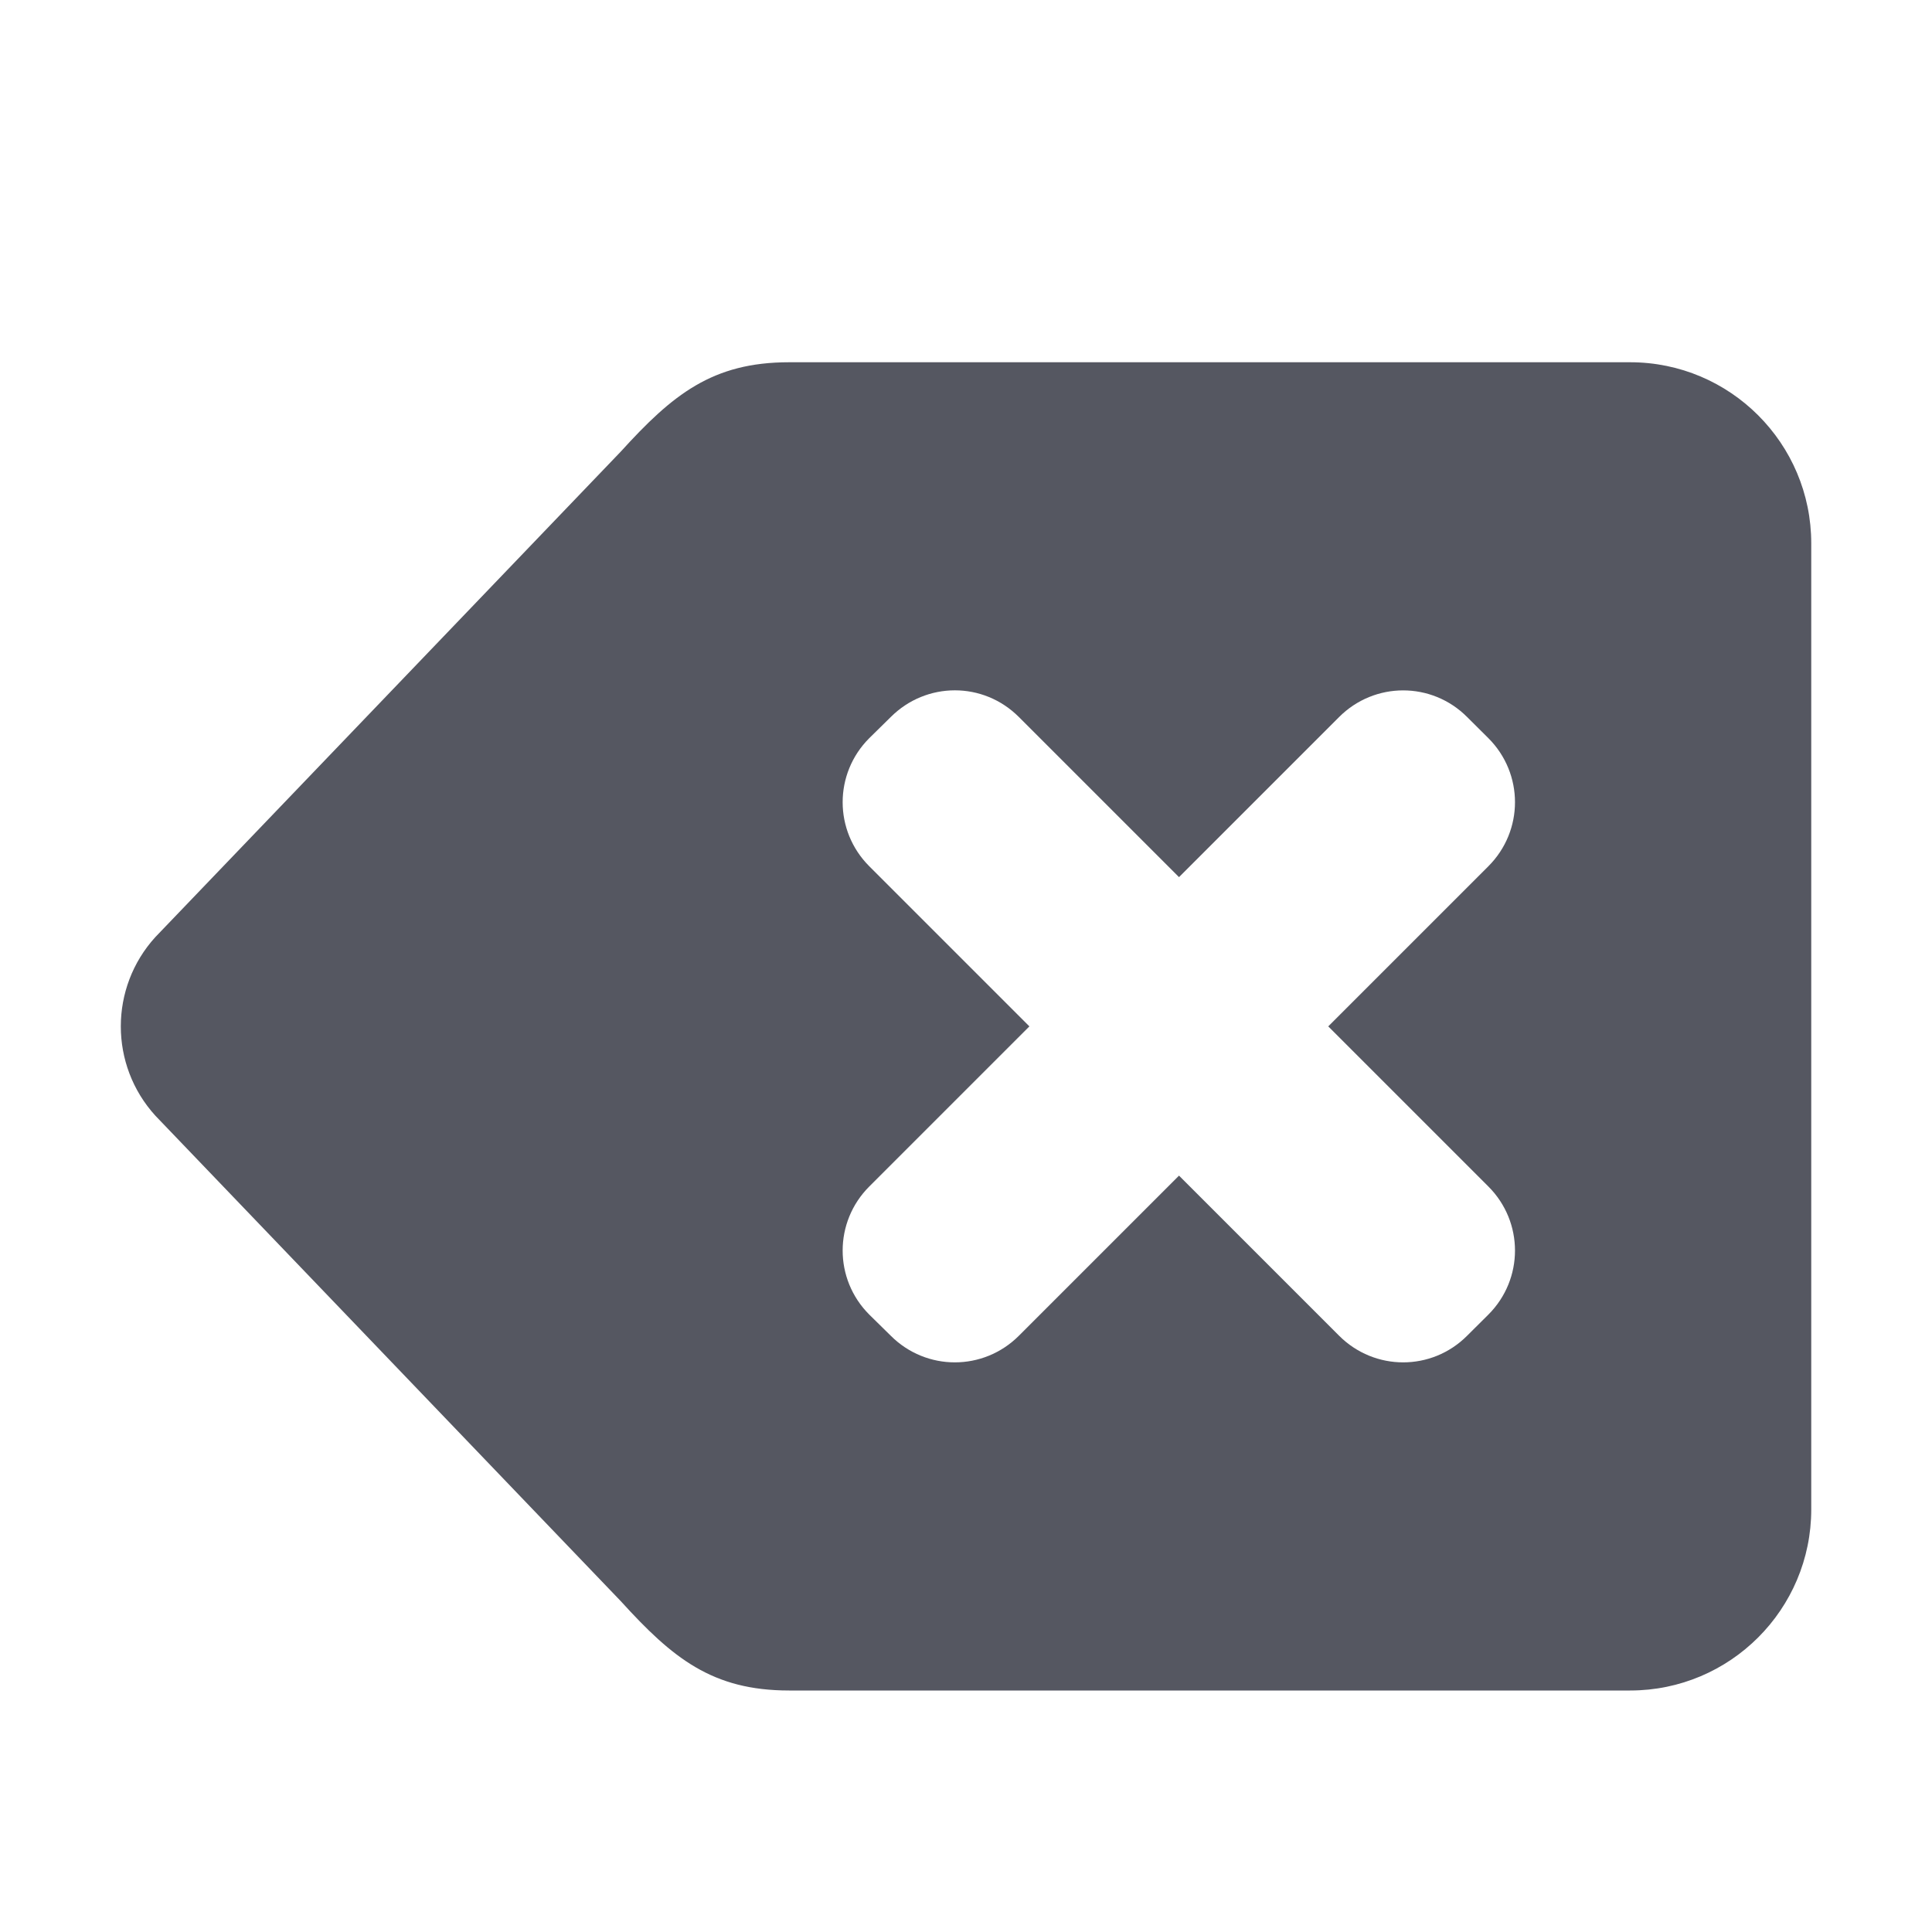 <?xml version="1.0" encoding="UTF-8" standalone="no"?>
<svg
   id="svg6"
   version="1.1"
   width="16"
   height="16"
   xmlns="http://www.w3.org/2000/svg"
   xmlns:svg="http://www.w3.org/2000/svg"
   xmlns:rdf="http://www.w3.org/1999/02/22-rdf-syntax-ns#"
   xmlns:cc="http://creativecommons.org/ns#"
   xmlns:dc="http://purl.org/dc/elements/1.1/">
  <defs
     id="defs10" />
  <path
     id="path232"
     style="fill:#555761;fill-opacity:1;stroke:none;stroke-width:1px;stroke-linecap:butt;stroke-linejoin:miter;stroke-opacity:1"
     d="M 6.535 3 C 5.898 3 5.569 3.269 5.141 3.74 L 1.287 7.76 C 0.905 8.179 0.905 8.821 1.287 9.24 L 5.141 13.26 C 5.569 13.731 5.898 14 6.535 14 L 13.5 14 C 14.328 14 15 13.328 15 12.5 L 15 4.5 C 15 3.672 14.328 3 13.5 3 L 6.535 3 z M 7.908 5.717 C 8.1 5.717 8.291 5.791 8.438 5.938 L 9.764 7.264 L 11.09 5.938 C 11.384 5.644 11.857 5.644 12.15 5.938 L 12.326 6.113 C 12.62 6.407 12.62 6.88 12.326 7.174 L 11 8.5 L 12.326 9.826 C 12.62 10.12 12.62 10.593 12.326 10.887 L 12.15 11.062 C 11.857 11.356 11.384 11.356 11.09 11.062 L 9.764 9.736 L 8.438 11.062 C 8.144 11.356 7.671 11.356 7.377 11.062 L 7.199 10.887 C 6.905 10.593 6.905 10.12 7.199 9.826 L 8.525 8.5 L 7.199 7.174 C 6.905 6.88 6.905 6.407 7.199 6.113 L 7.377 5.938 C 7.524 5.791 7.716 5.717 7.908 5.717 z " />
</svg>
